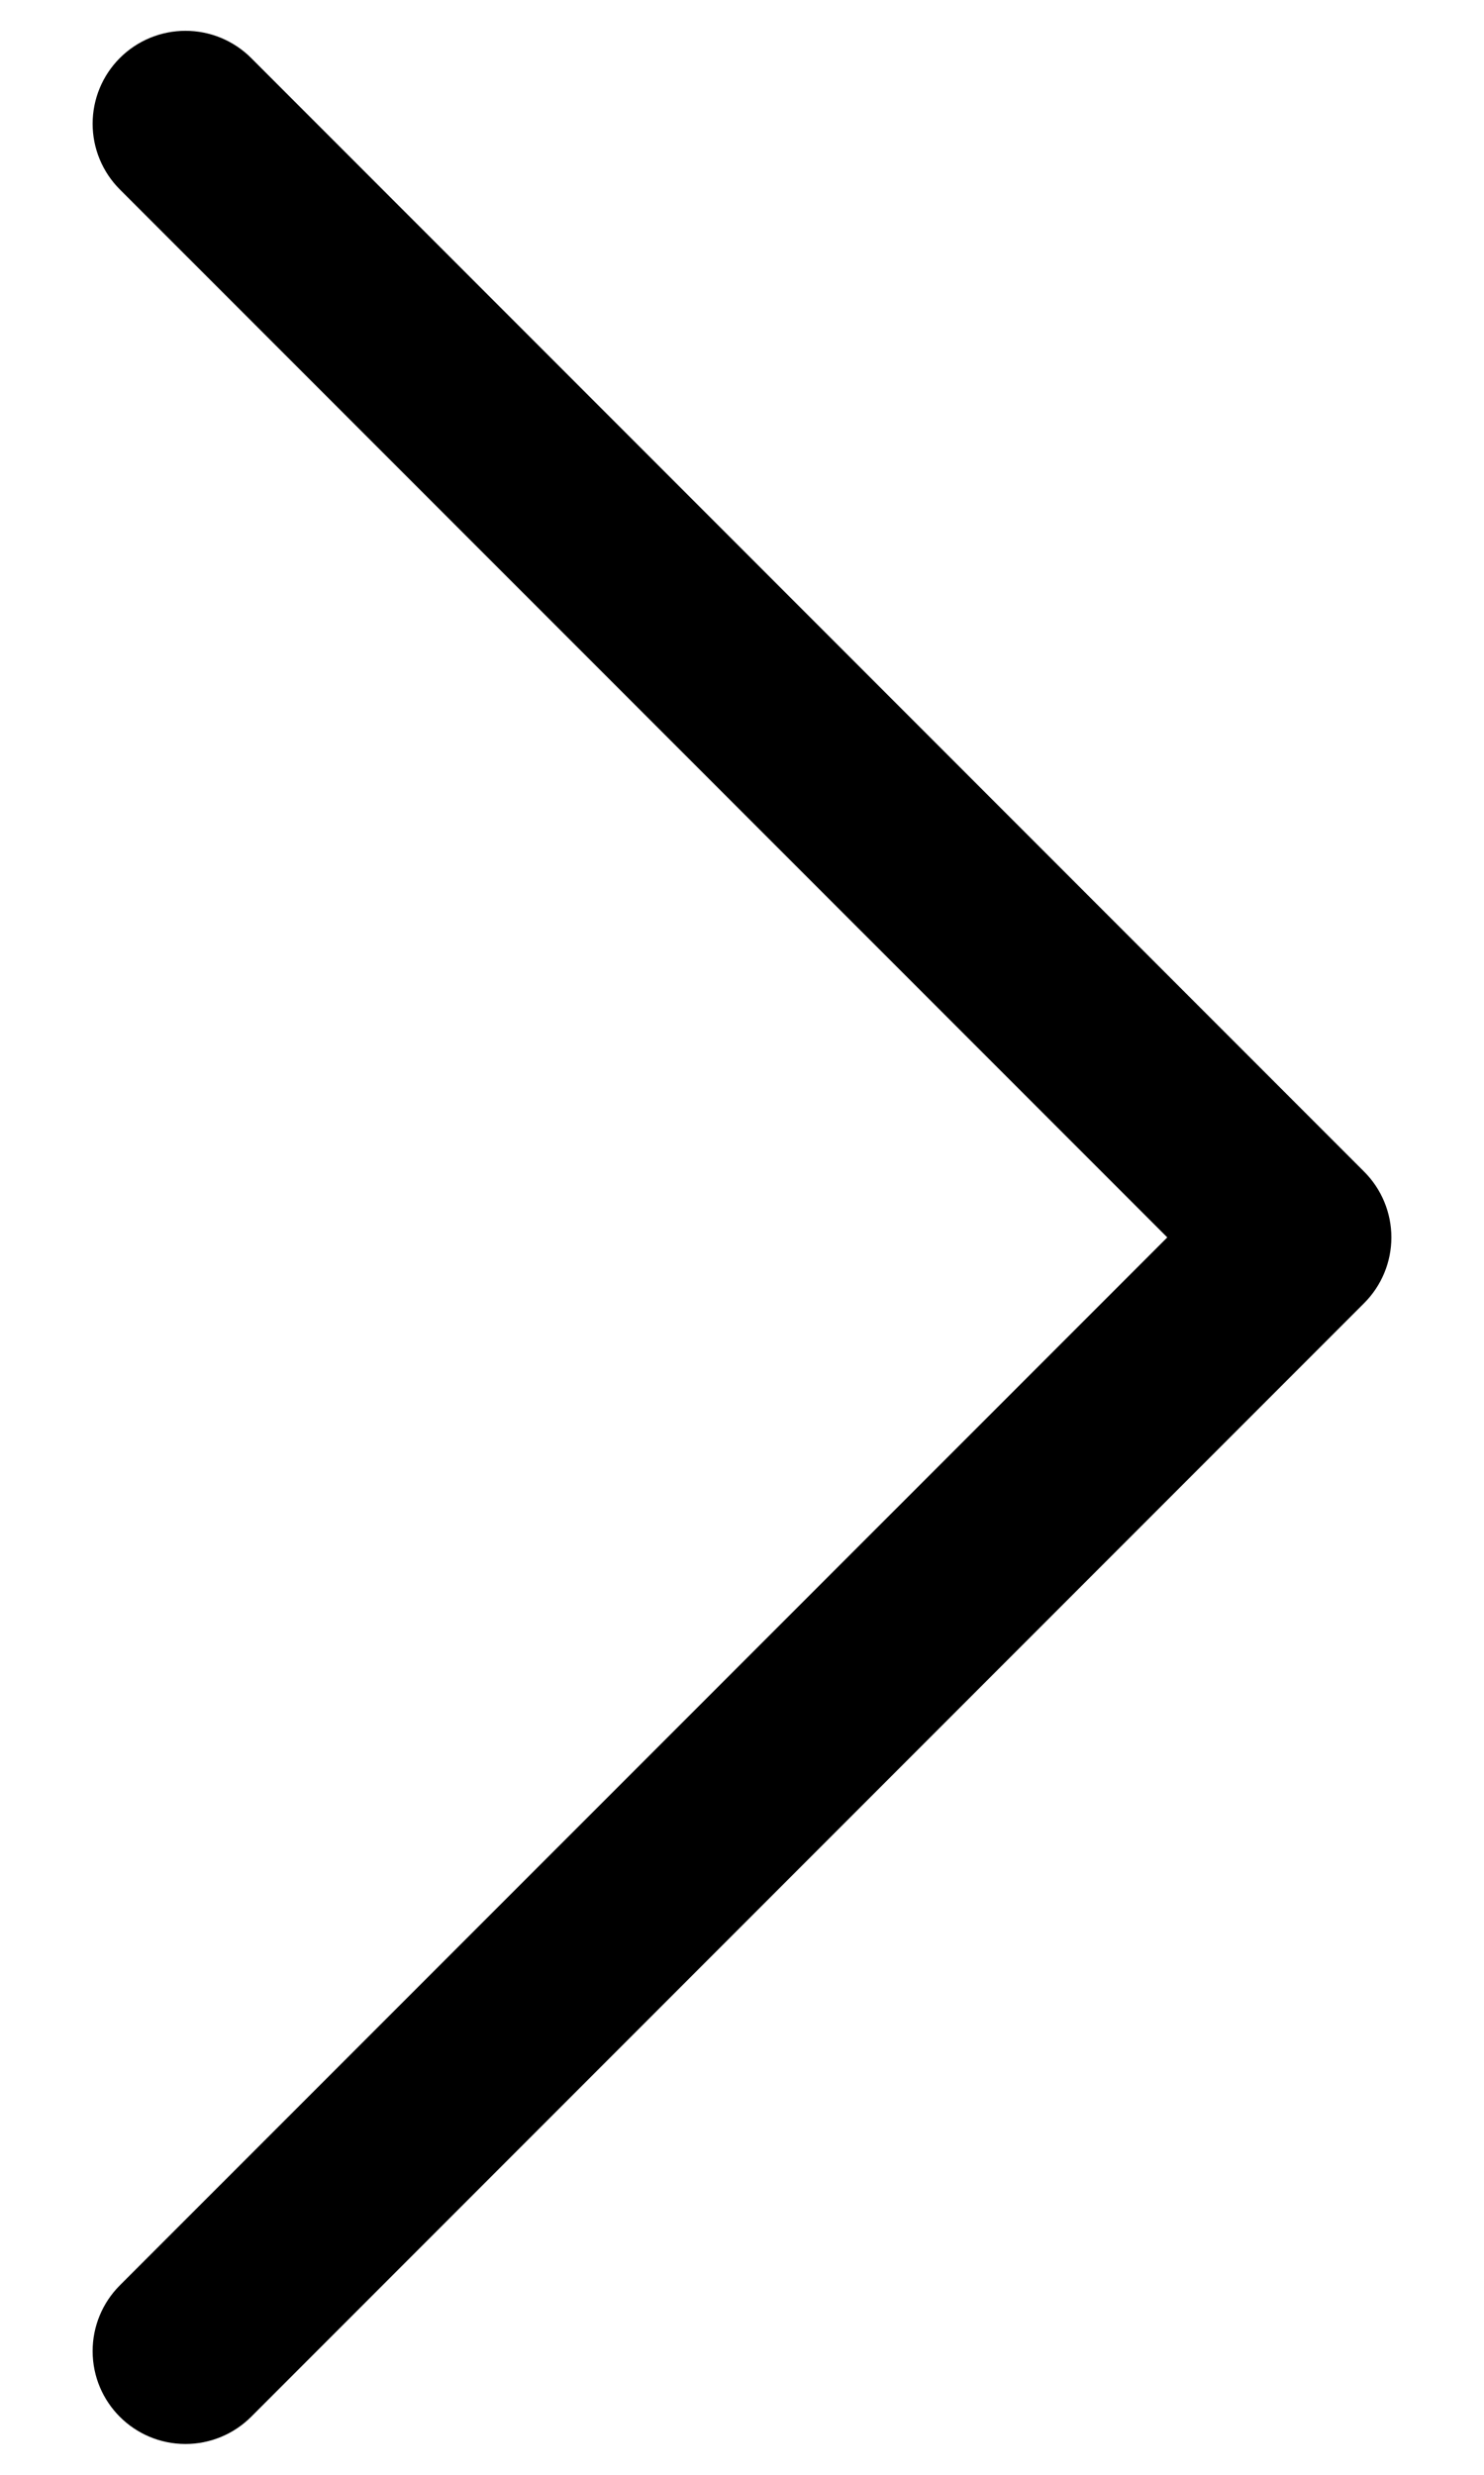 ﻿<?xml version="1.0" encoding="utf-8"?>
<svg version="1.1" xmlns:xlink="http://www.w3.org/1999/xlink" width="12px" height="20px" xmlns="http://www.w3.org/2000/svg">
  <defs>
    <pattern id="BGPattern" patternUnits="userSpaceOnUse" alignment="0 0" imageRepeat="None" />
    <mask fill="white" id="Clip5141">
      <path d="M 0.749 1  C 0.749 0.801  0.828 0.61  0.969 0.469  C 1.11 0.328  1.301 0.249  1.5 0.249  C 1.699 0.249  1.89 0.328  2.031 0.469  L 11.031 9.469  C 11.172 9.61  11.251 9.801  11.251 10  C 11.251 10.199  11.172 10.39  11.031 10.531  L 2.031 19.531  C 1.89 19.672  1.699 19.751  1.5 19.751  C 1.085 19.751  0.749 19.415  0.749 19  C 0.749 18.801  0.828 18.61  0.969 18.469  L 9.439 10  L 0.969 1.531  C 0.828 1.39  0.749 1.199  0.749 1  Z " fill-rule="evenodd" />
    </mask>
  </defs>
  <g>
    <path d="M 0.749 1  C 0.749 0.801  0.828 0.61  0.969 0.469  C 1.11 0.328  1.301 0.249  1.5 0.249  C 1.699 0.249  1.89 0.328  2.031 0.469  L 11.031 9.469  C 11.172 9.61  11.251 9.801  11.251 10  C 11.251 10.199  11.172 10.39  11.031 10.531  L 2.031 19.531  C 1.89 19.672  1.699 19.751  1.5 19.751  C 1.085 19.751  0.749 19.415  0.749 19  C 0.749 18.801  0.828 18.61  0.969 18.469  L 9.439 10  L 0.969 1.531  C 0.828 1.39  0.749 1.199  0.749 1  Z " fill-rule="nonzero" fill="rgba(0, 0, 0, 1)" stroke="none" class="fill" />
    <path d="M 0.749 1  C 0.749 0.801  0.828 0.61  0.969 0.469  C 1.11 0.328  1.301 0.249  1.5 0.249  C 1.699 0.249  1.89 0.328  2.031 0.469  L 11.031 9.469  C 11.172 9.61  11.251 9.801  11.251 10  C 11.251 10.199  11.172 10.39  11.031 10.531  L 2.031 19.531  C 1.89 19.672  1.699 19.751  1.5 19.751  C 1.085 19.751  0.749 19.415  0.749 19  C 0.749 18.801  0.828 18.61  0.969 18.469  L 9.439 10  L 0.969 1.531  C 0.828 1.39  0.749 1.199  0.749 1  Z " stroke-width="0" stroke-dasharray="0" stroke="rgba(255, 255, 255, 0)" fill="none" class="stroke" mask="url(#Clip5141)" />
  </g>
</svg>
